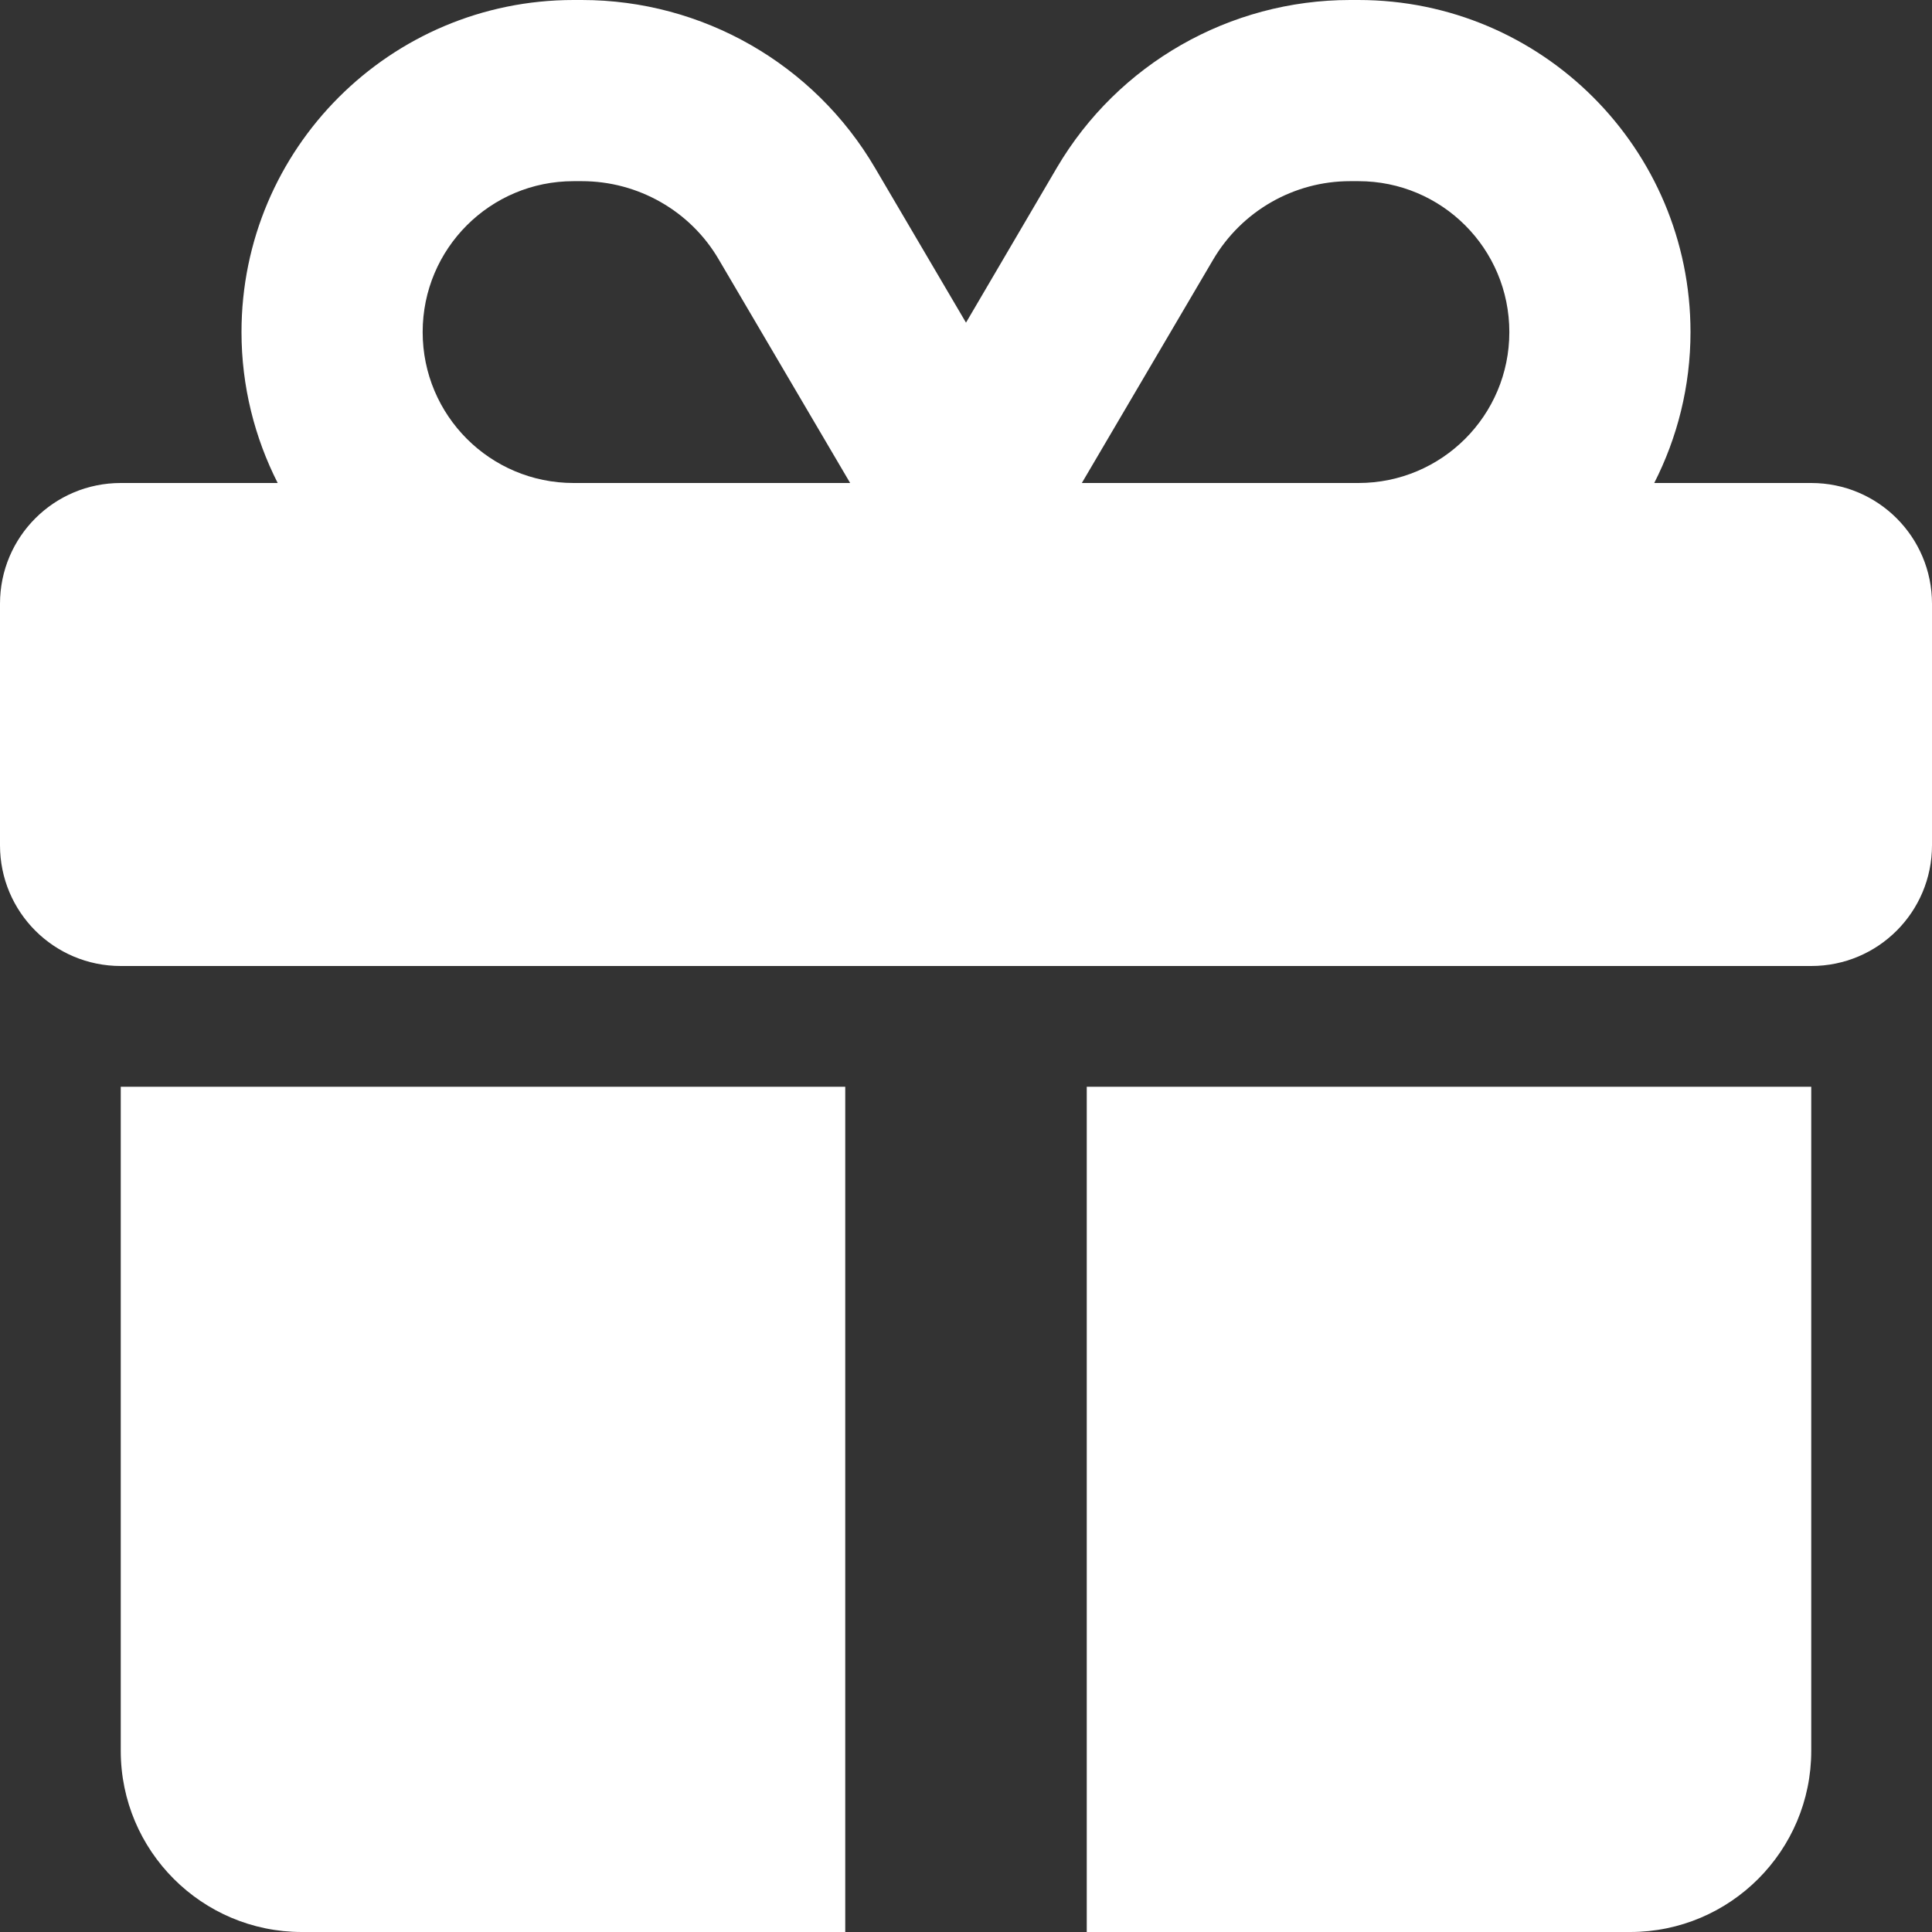 <svg width="26" height="26" viewBox="0 0 26 26" fill="none" xmlns="http://www.w3.org/2000/svg">
<rect x="0" y="0" width="26" height="26" fill="#333333" stroke="none"/>
<path d="M9.674 3.494L11.441 6.5H11.375H7.719C6.596 6.5 5.688 5.591 5.688 4.469C5.688 3.346 6.596 2.438 7.719 2.438H7.83C8.587 2.438 9.293 2.839 9.674 3.494ZM3.25 4.469C3.25 5.2 3.428 5.891 3.737 6.5H1.625C0.726 6.5 0 7.226 0 8.125V11.375C0 12.274 0.726 13 1.625 13H24.375C25.274 13 26 12.274 26 11.375V8.125C26 7.226 25.274 6.5 24.375 6.5H22.262C22.572 5.891 22.75 5.2 22.75 4.469C22.75 2.001 20.749 0 18.281 0H18.169C16.55 0 15.046 0.858 14.224 2.255L13 4.342L11.776 2.26C10.954 0.858 9.45 0 7.83 0H7.719C5.251 0 3.25 2.001 3.25 4.469ZM20.312 4.469C20.312 5.591 19.404 6.5 18.281 6.5H14.625H14.559L16.326 3.494C16.712 2.839 17.413 2.438 18.169 2.438H18.281C19.404 2.438 20.312 3.346 20.312 4.469ZM1.625 14.625V23.562C1.625 24.908 2.717 26 4.062 26H11.375V14.625H1.625ZM14.625 26H21.938C23.283 26 24.375 24.908 24.375 23.562V14.625H14.625V26Z" fill="white"/>
</svg>
